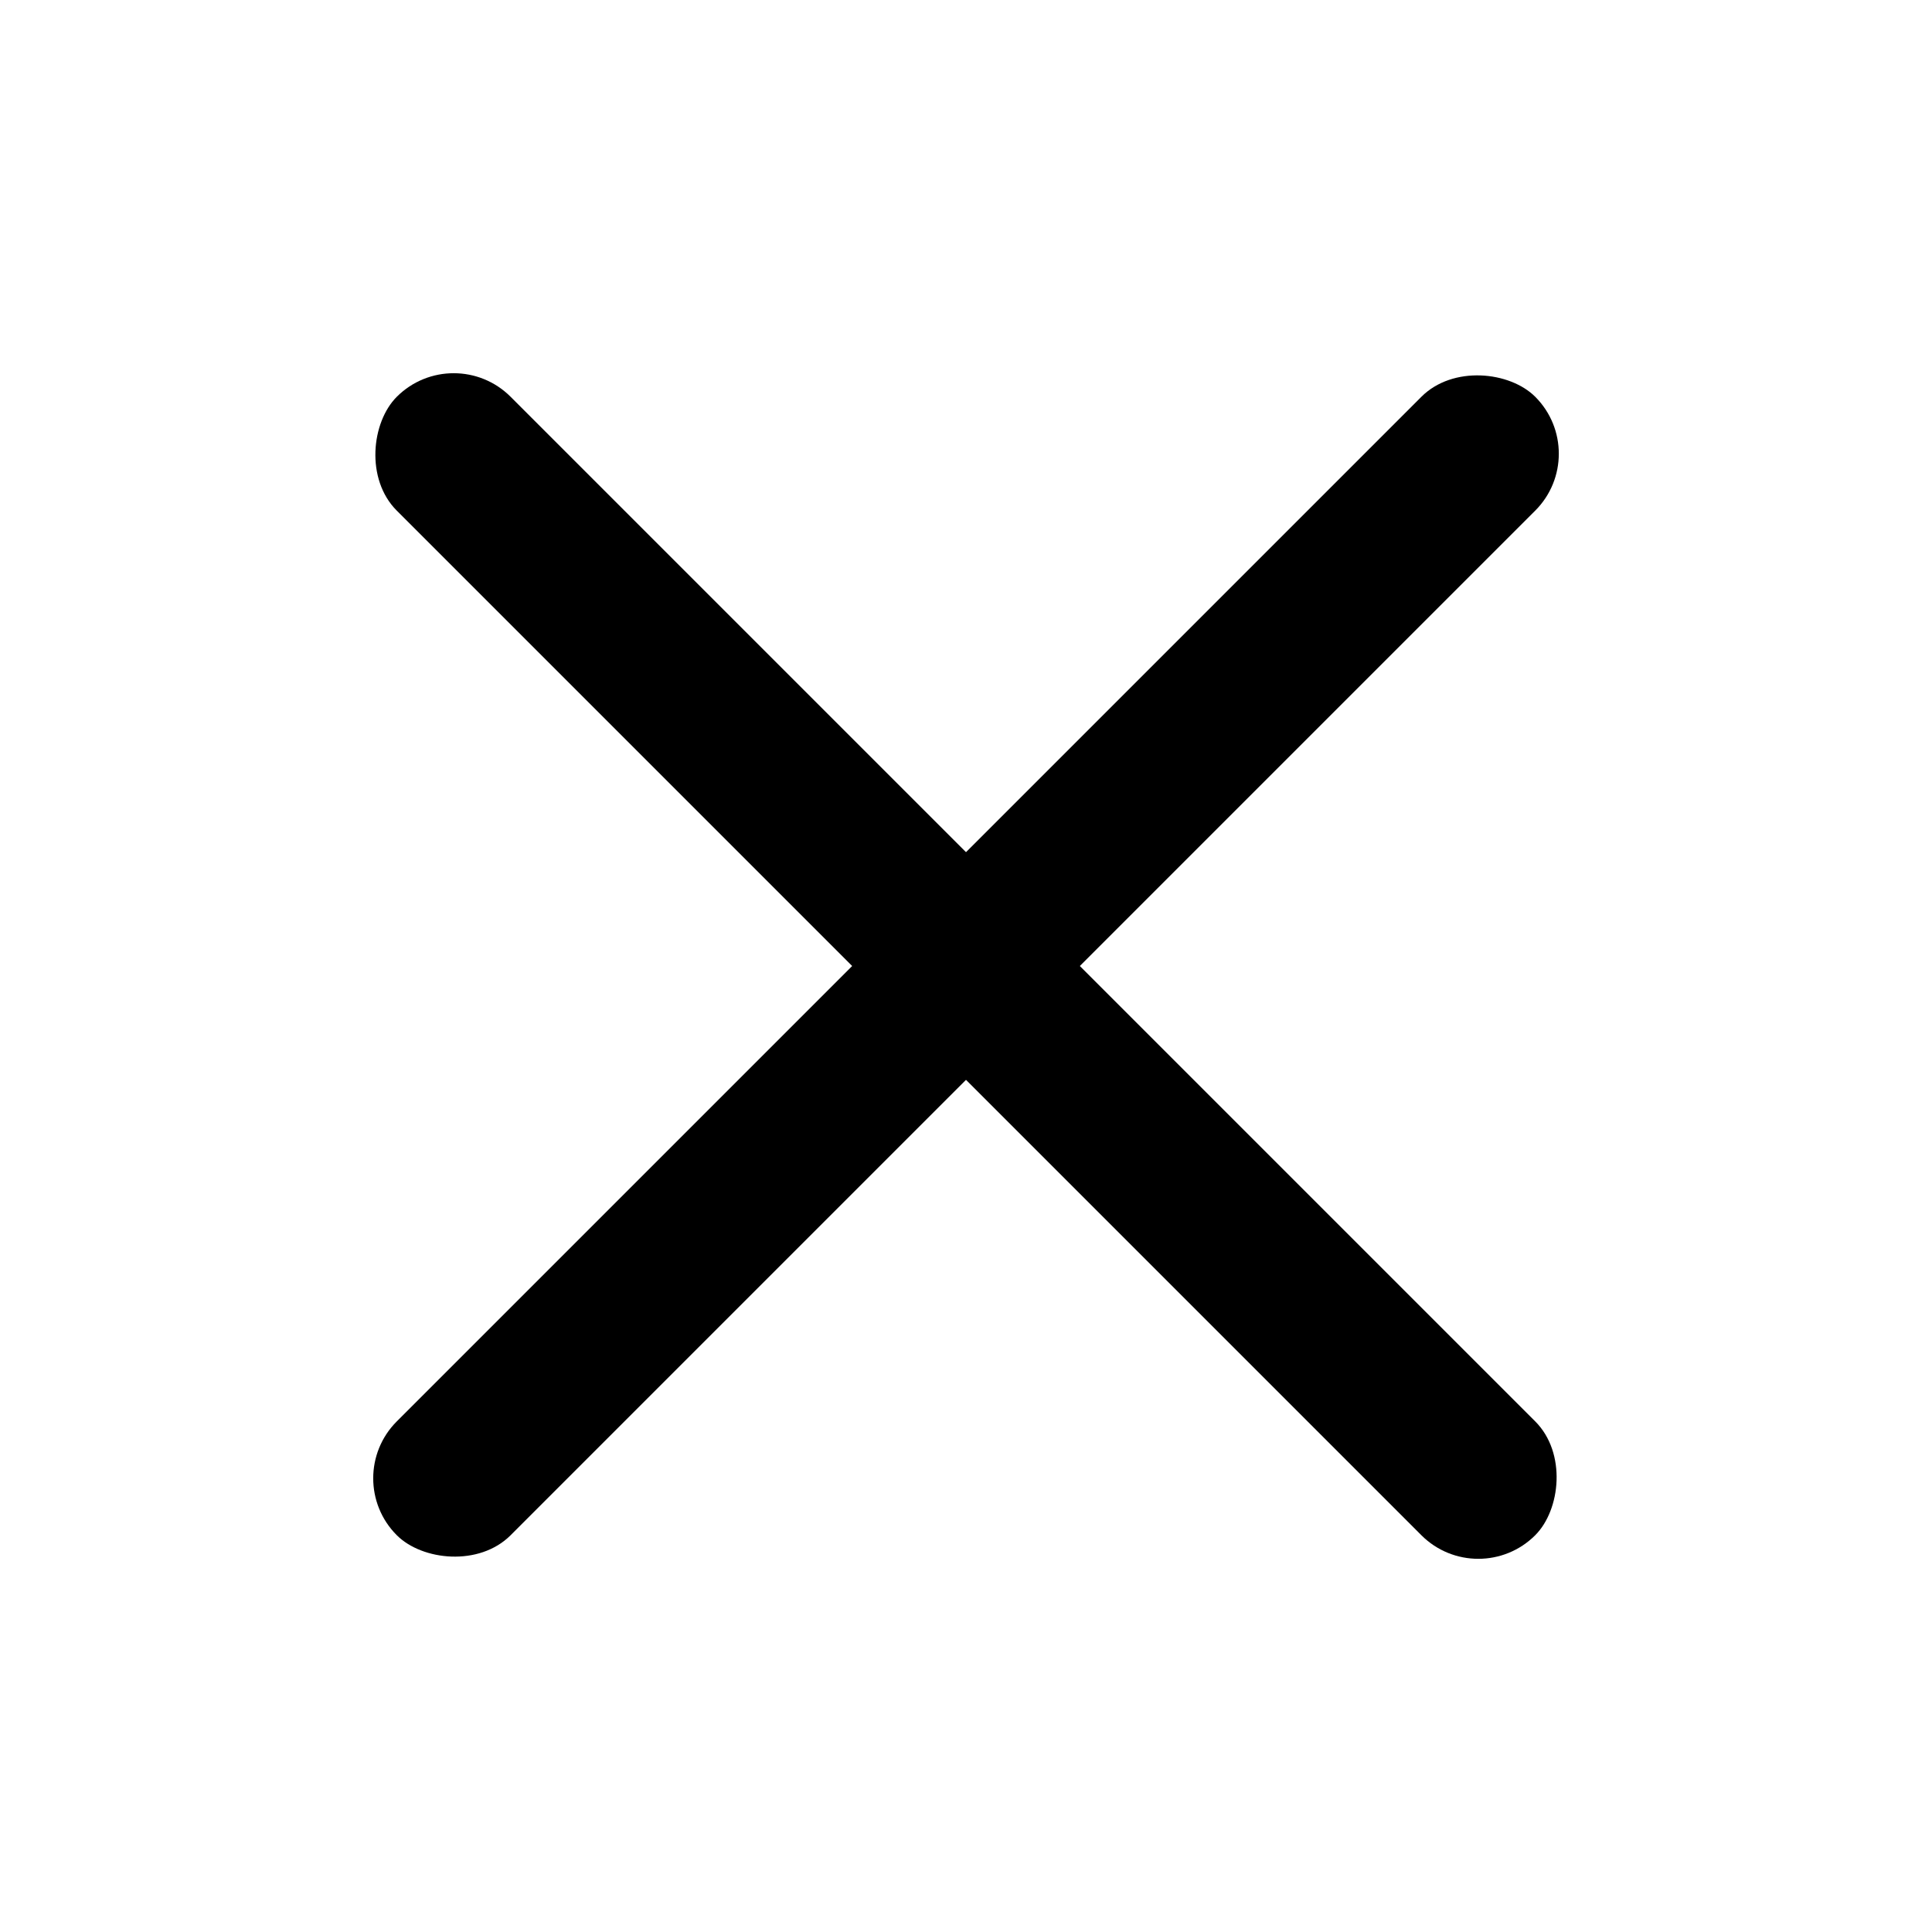 <svg width="24" height="24" viewBox="0 0 24 24" fill="none" xmlns="http://www.w3.org/2000/svg">
<rect x="5.636" y="4.222" width="20" height="2" rx="1" transform="rotate(45 5.636 4.222)" fill="black"/>
<rect x="4.222" y="18.364" width="20" height="2" rx="1" transform="rotate(-45 4.222 18.364)" fill="black"/>
</svg>
